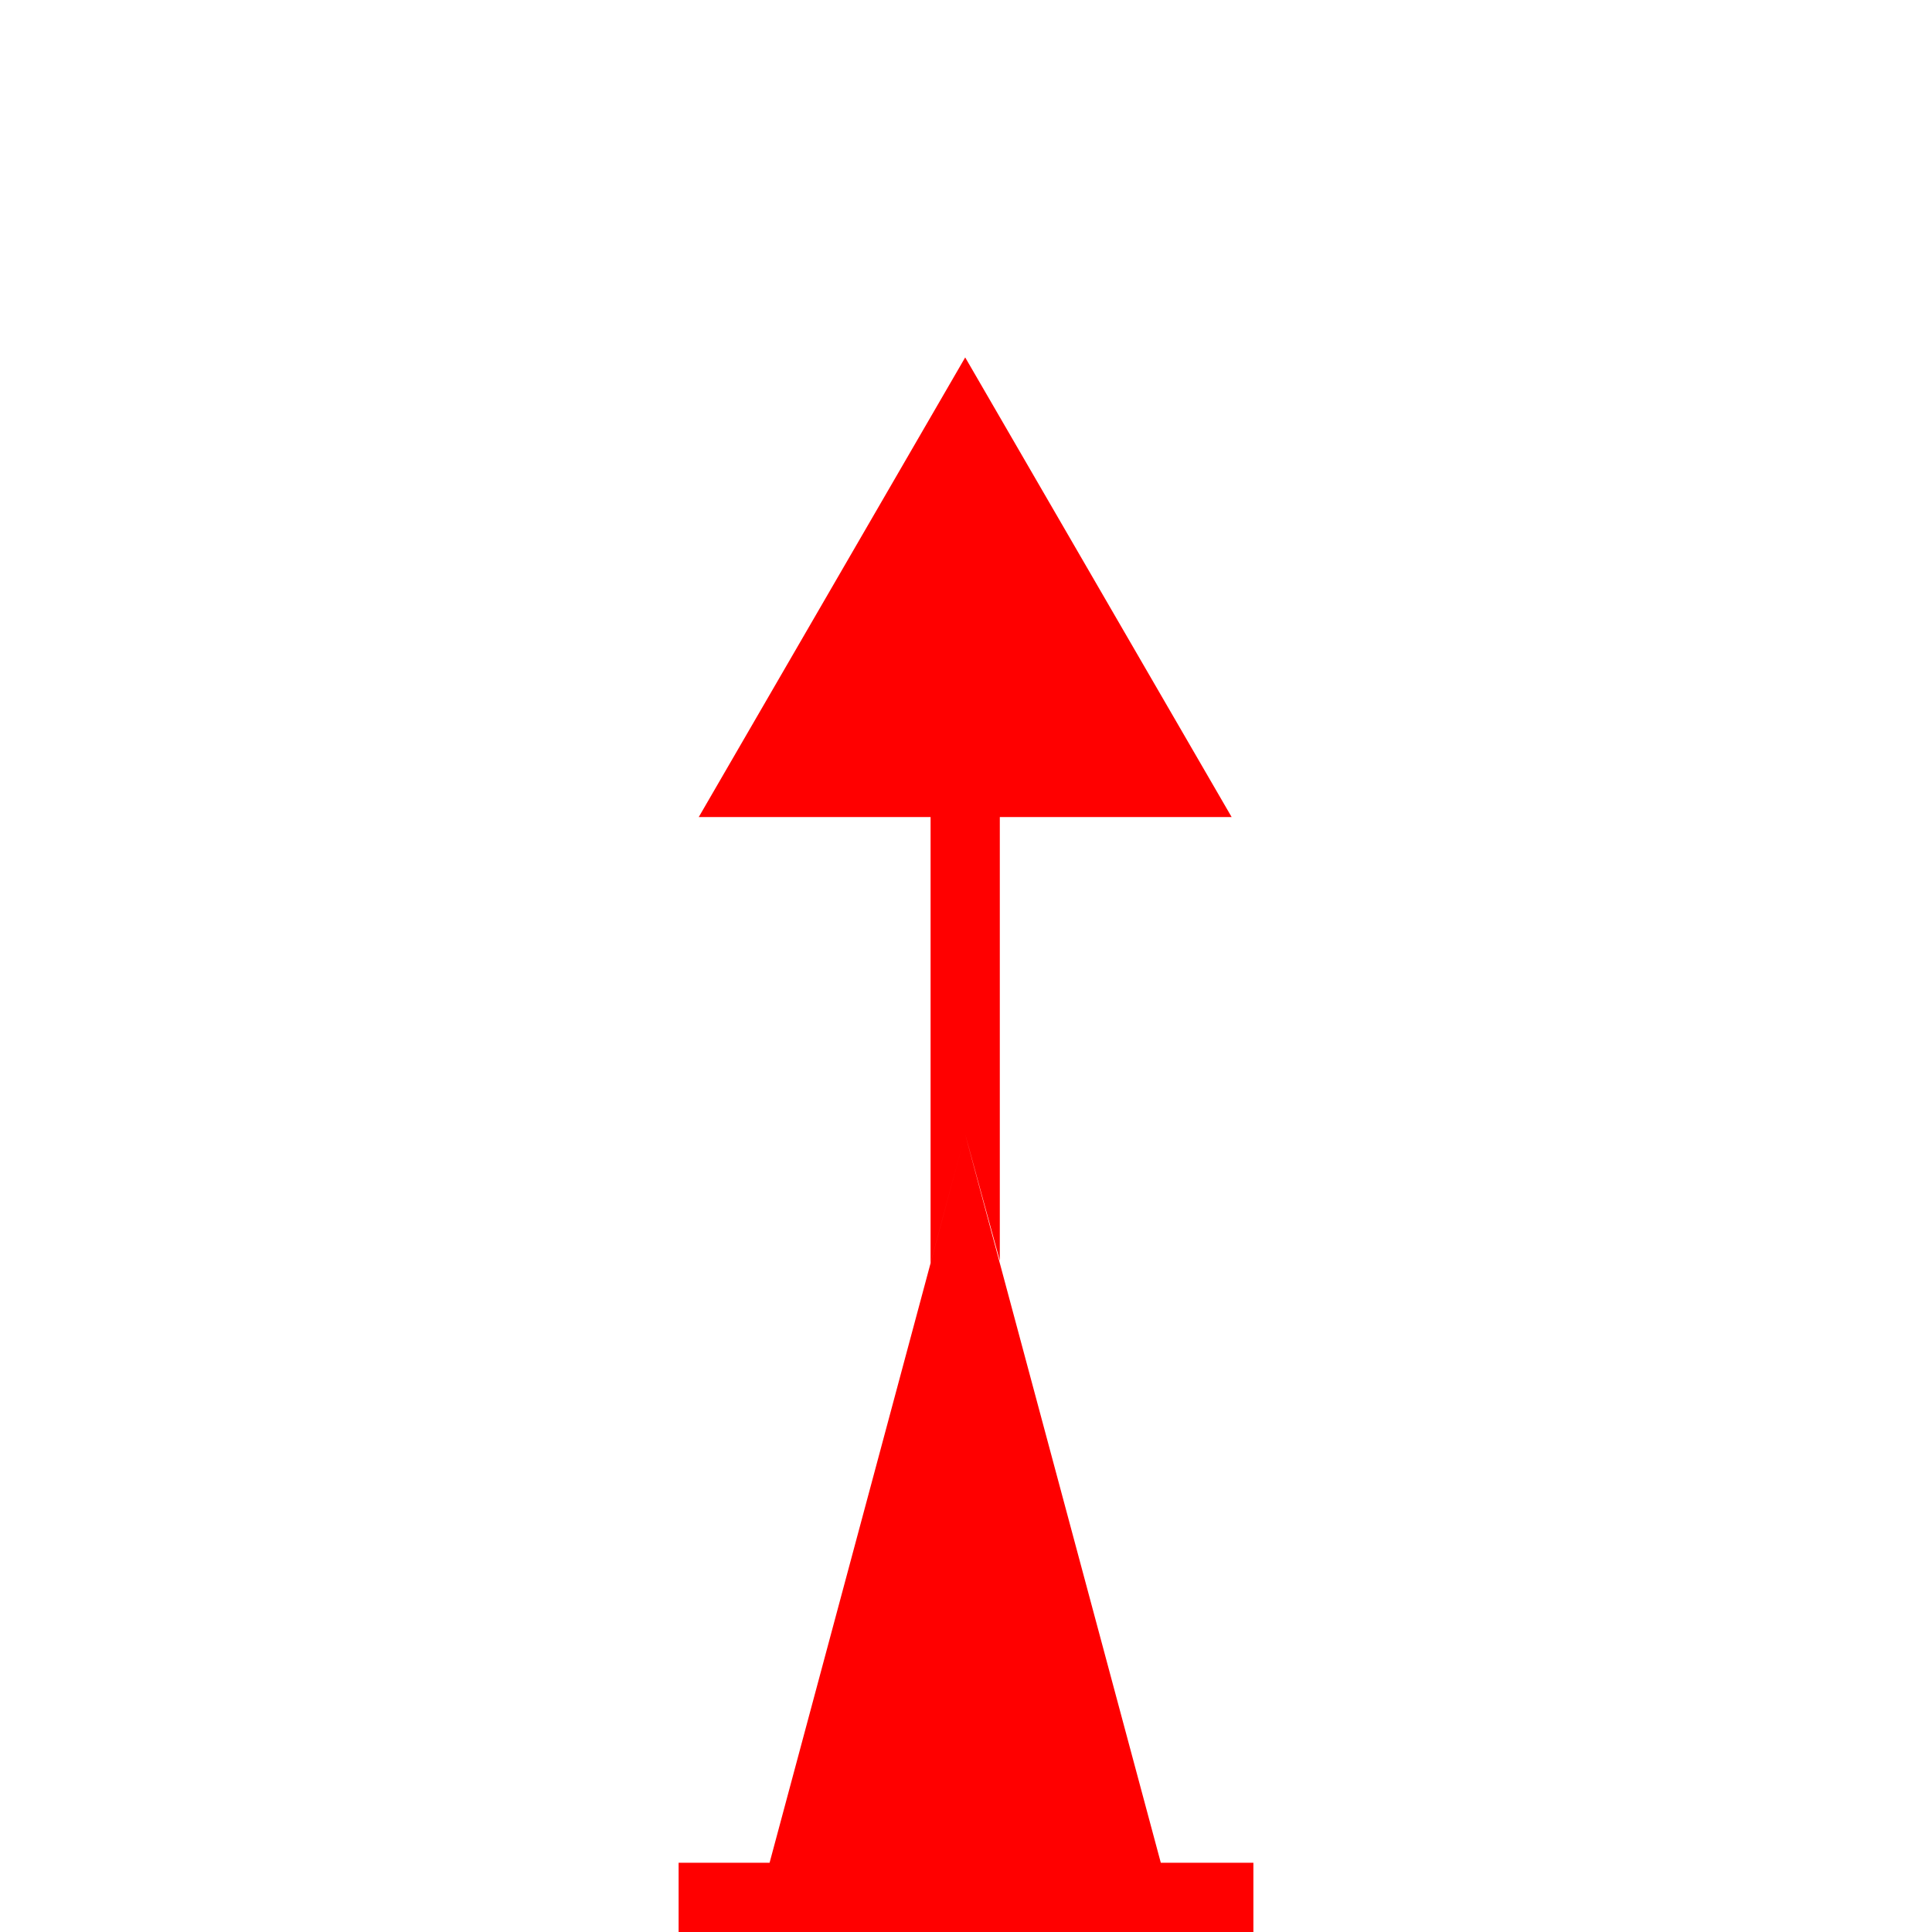 <?xml version="1.0" encoding="UTF-8"?>
<svg width="24px" height="24px" viewBox="0 0 24 24" version="1.1" xmlns="http://www.w3.org/2000/svg" xmlns:xlink="http://www.w3.org/1999/xlink">
    <title>422726D0-013C-4A3D-A42D-31483015E587</title>
    <g id="Squat-laskuri" stroke="none" stroke-width="1" fill="none" fill-rule="evenodd">
        <g id="colors_and_typography" transform="translate(-1154, -1010)">
            <g id="turvalaite_ikonit" transform="translate(722, 914)">
                <g id="Asset-36" transform="translate(432, 96)">
                    <rect id="Rectangle" x="0" y="0" width="24" height="24"></rect>
                    <path style="fill: red;" d="M8.43,23.14 L15.57,23.14 L15.57,24 L8.43,24 L8.43,23.14 Z M15.31,10.15 L8.68,10.15 L11.99,4.44 L15.3,10.15 L15.31,10.15 Z M14.42,23.14 L9.56,23.14 L11.99,14.09 L14.42,23.14 Z M11.56,10.15 L11.56,14.09 L12.42,14.09 L12.42,10.15 L11.56,10.15 Z M11.56,15.69 L11.56,14.09 L11.99,14.09 L11.56,15.69 Z M12.42,15.66 L11.99,14.09 L12.42,14.09 L12.42,15.66 Z" id="Shape"></path>
                </g>
            </g>
        </g>
    </g>
</svg>